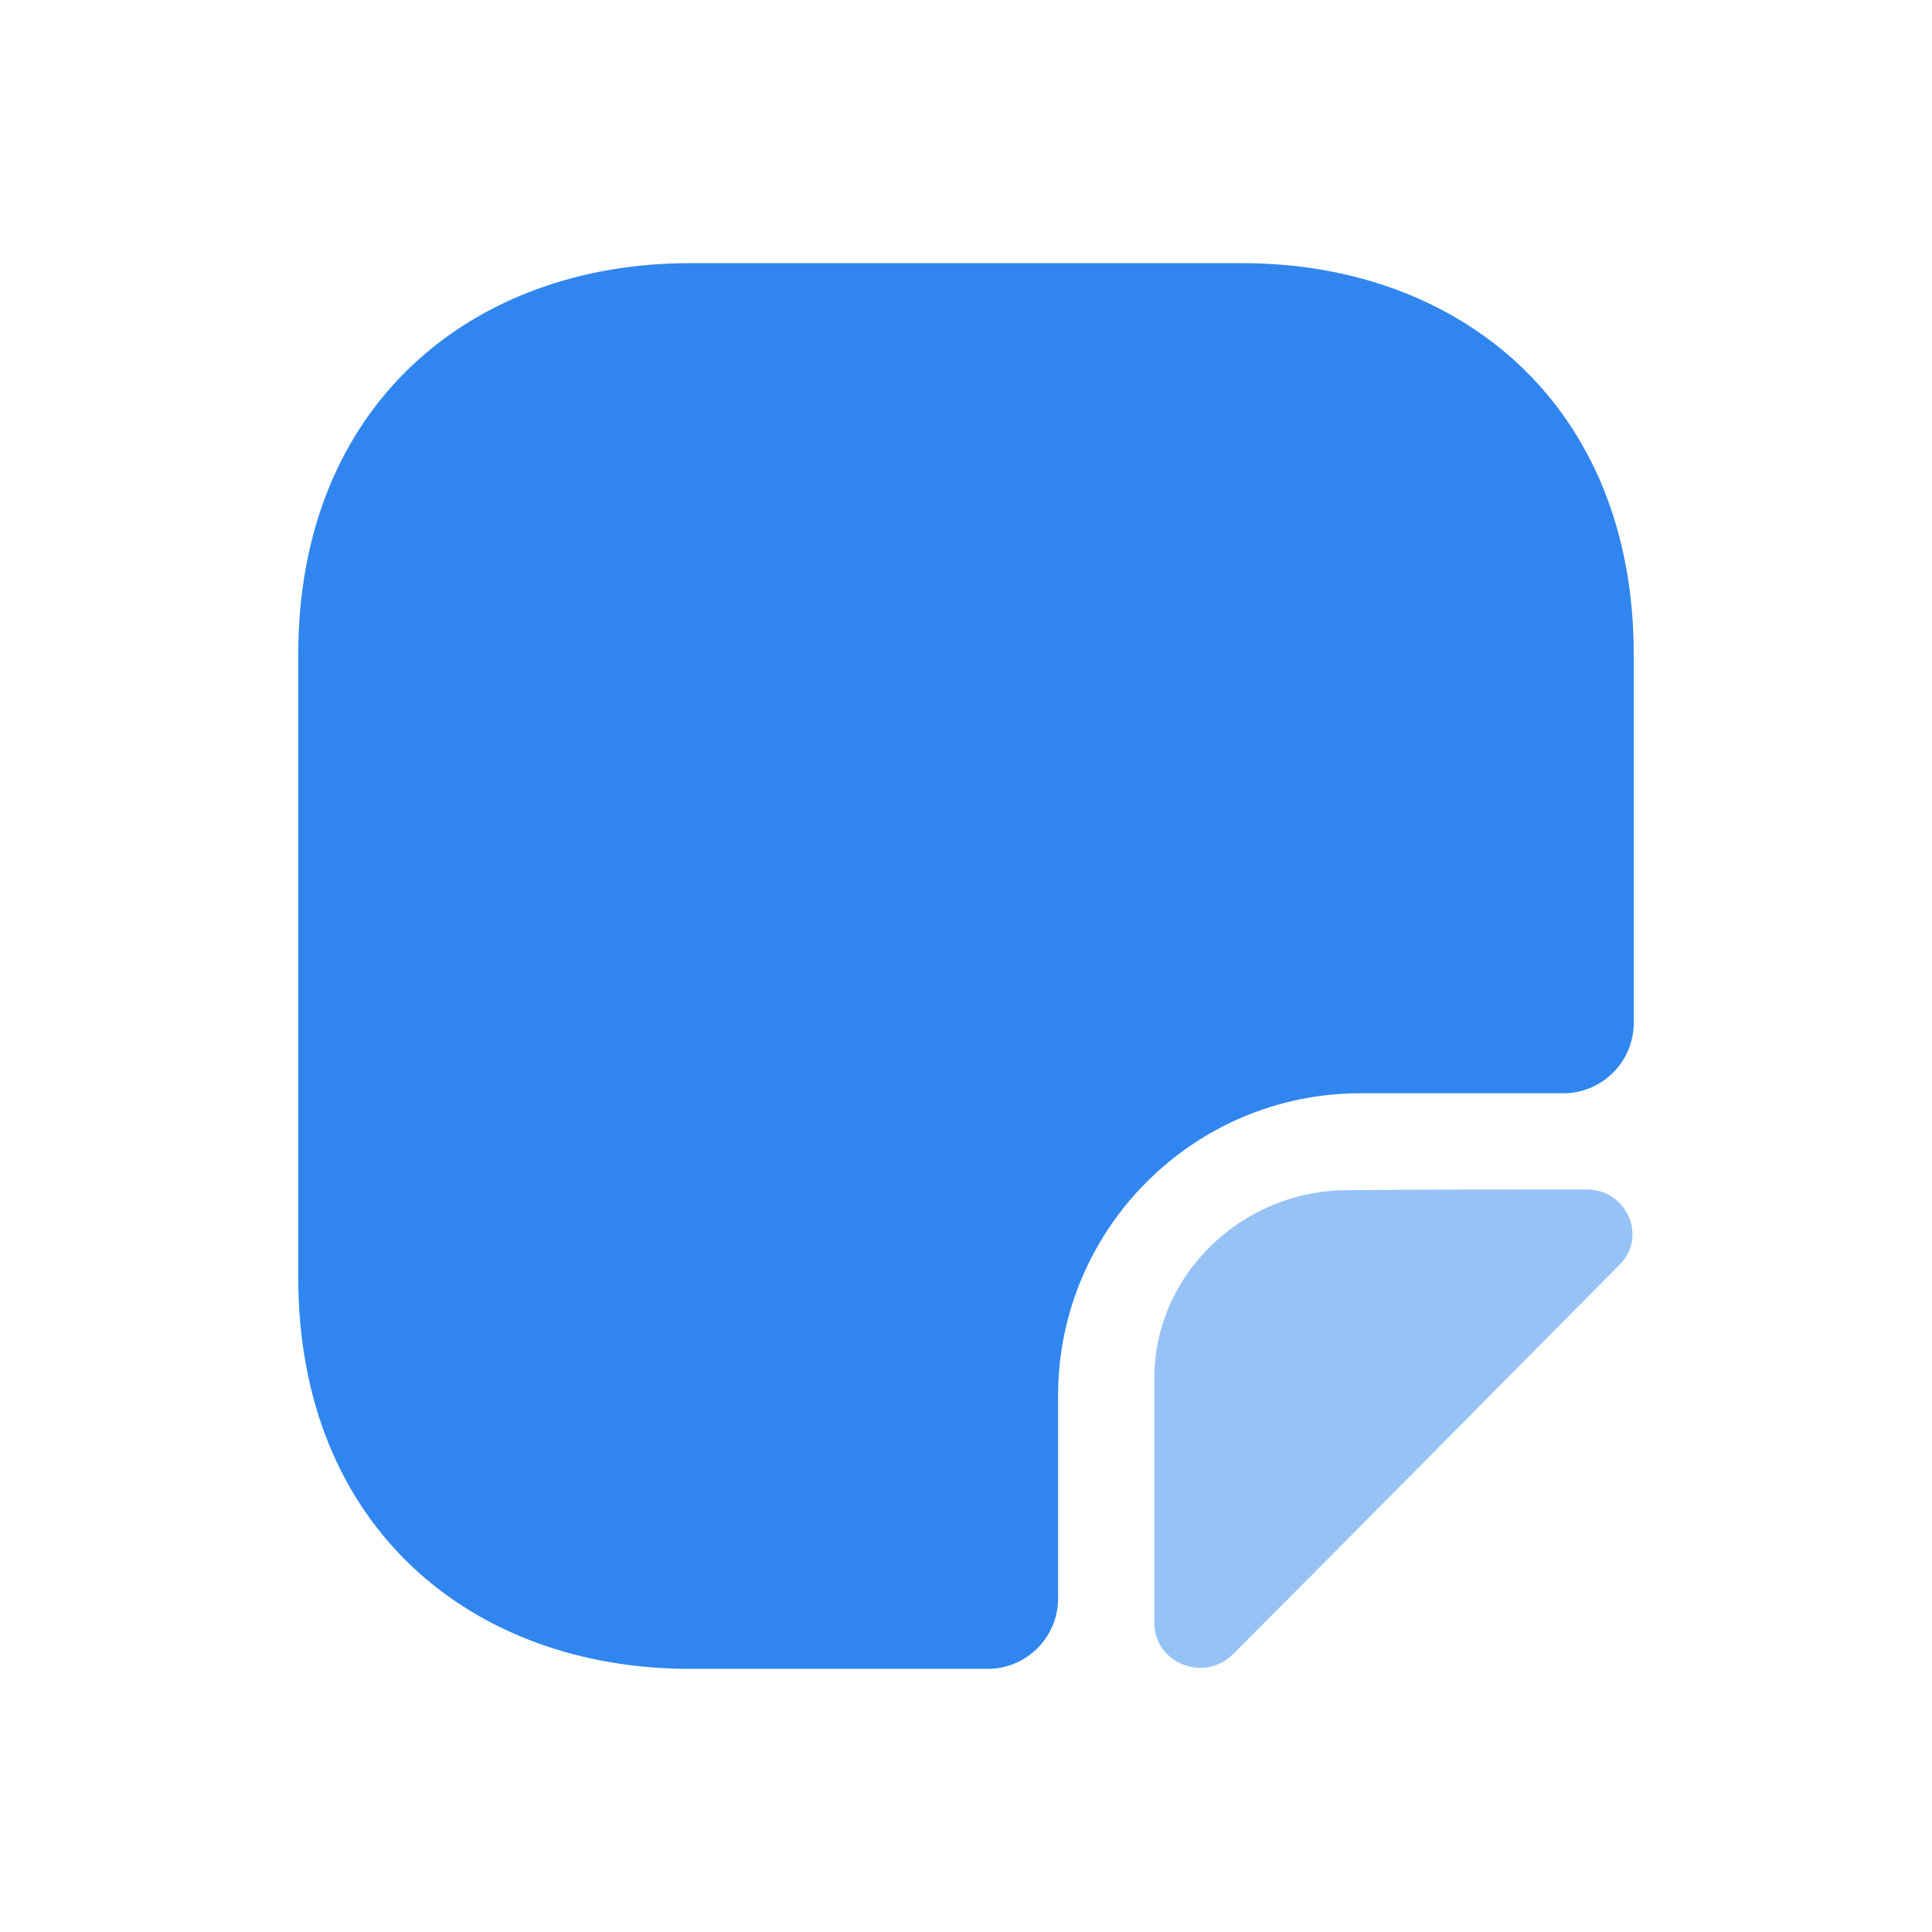 <svg width="24" height="24" viewBox="0 0 24 24" fill="none" xmlns="http://www.w3.org/2000/svg">
<path d="M19.422 13.581H16.898C14.829 13.581 13.144 15.266 13.144 17.335V19.858C13.144 20.338 12.751 20.731 12.271 20.731H8.568C5.879 20.731 3.705 18.985 3.705 15.868V8.132C3.705 5.015 5.879 3.269 8.568 3.269H15.431C18.12 3.269 20.295 5.015 20.295 8.132V12.707C20.295 13.188 19.902 13.581 19.422 13.581Z" fill="#3086EE"/>
<path opacity="0.5" d="M15.318 20.548C14.96 20.906 14.34 20.661 14.34 20.163V17.116C14.34 15.841 15.422 14.785 16.741 14.785C17.57 14.776 18.723 14.776 19.71 14.776C20.207 14.776 20.469 15.361 20.12 15.71C18.863 16.977 16.61 19.255 15.318 20.548Z" fill="#3086EE"/>
</svg>
